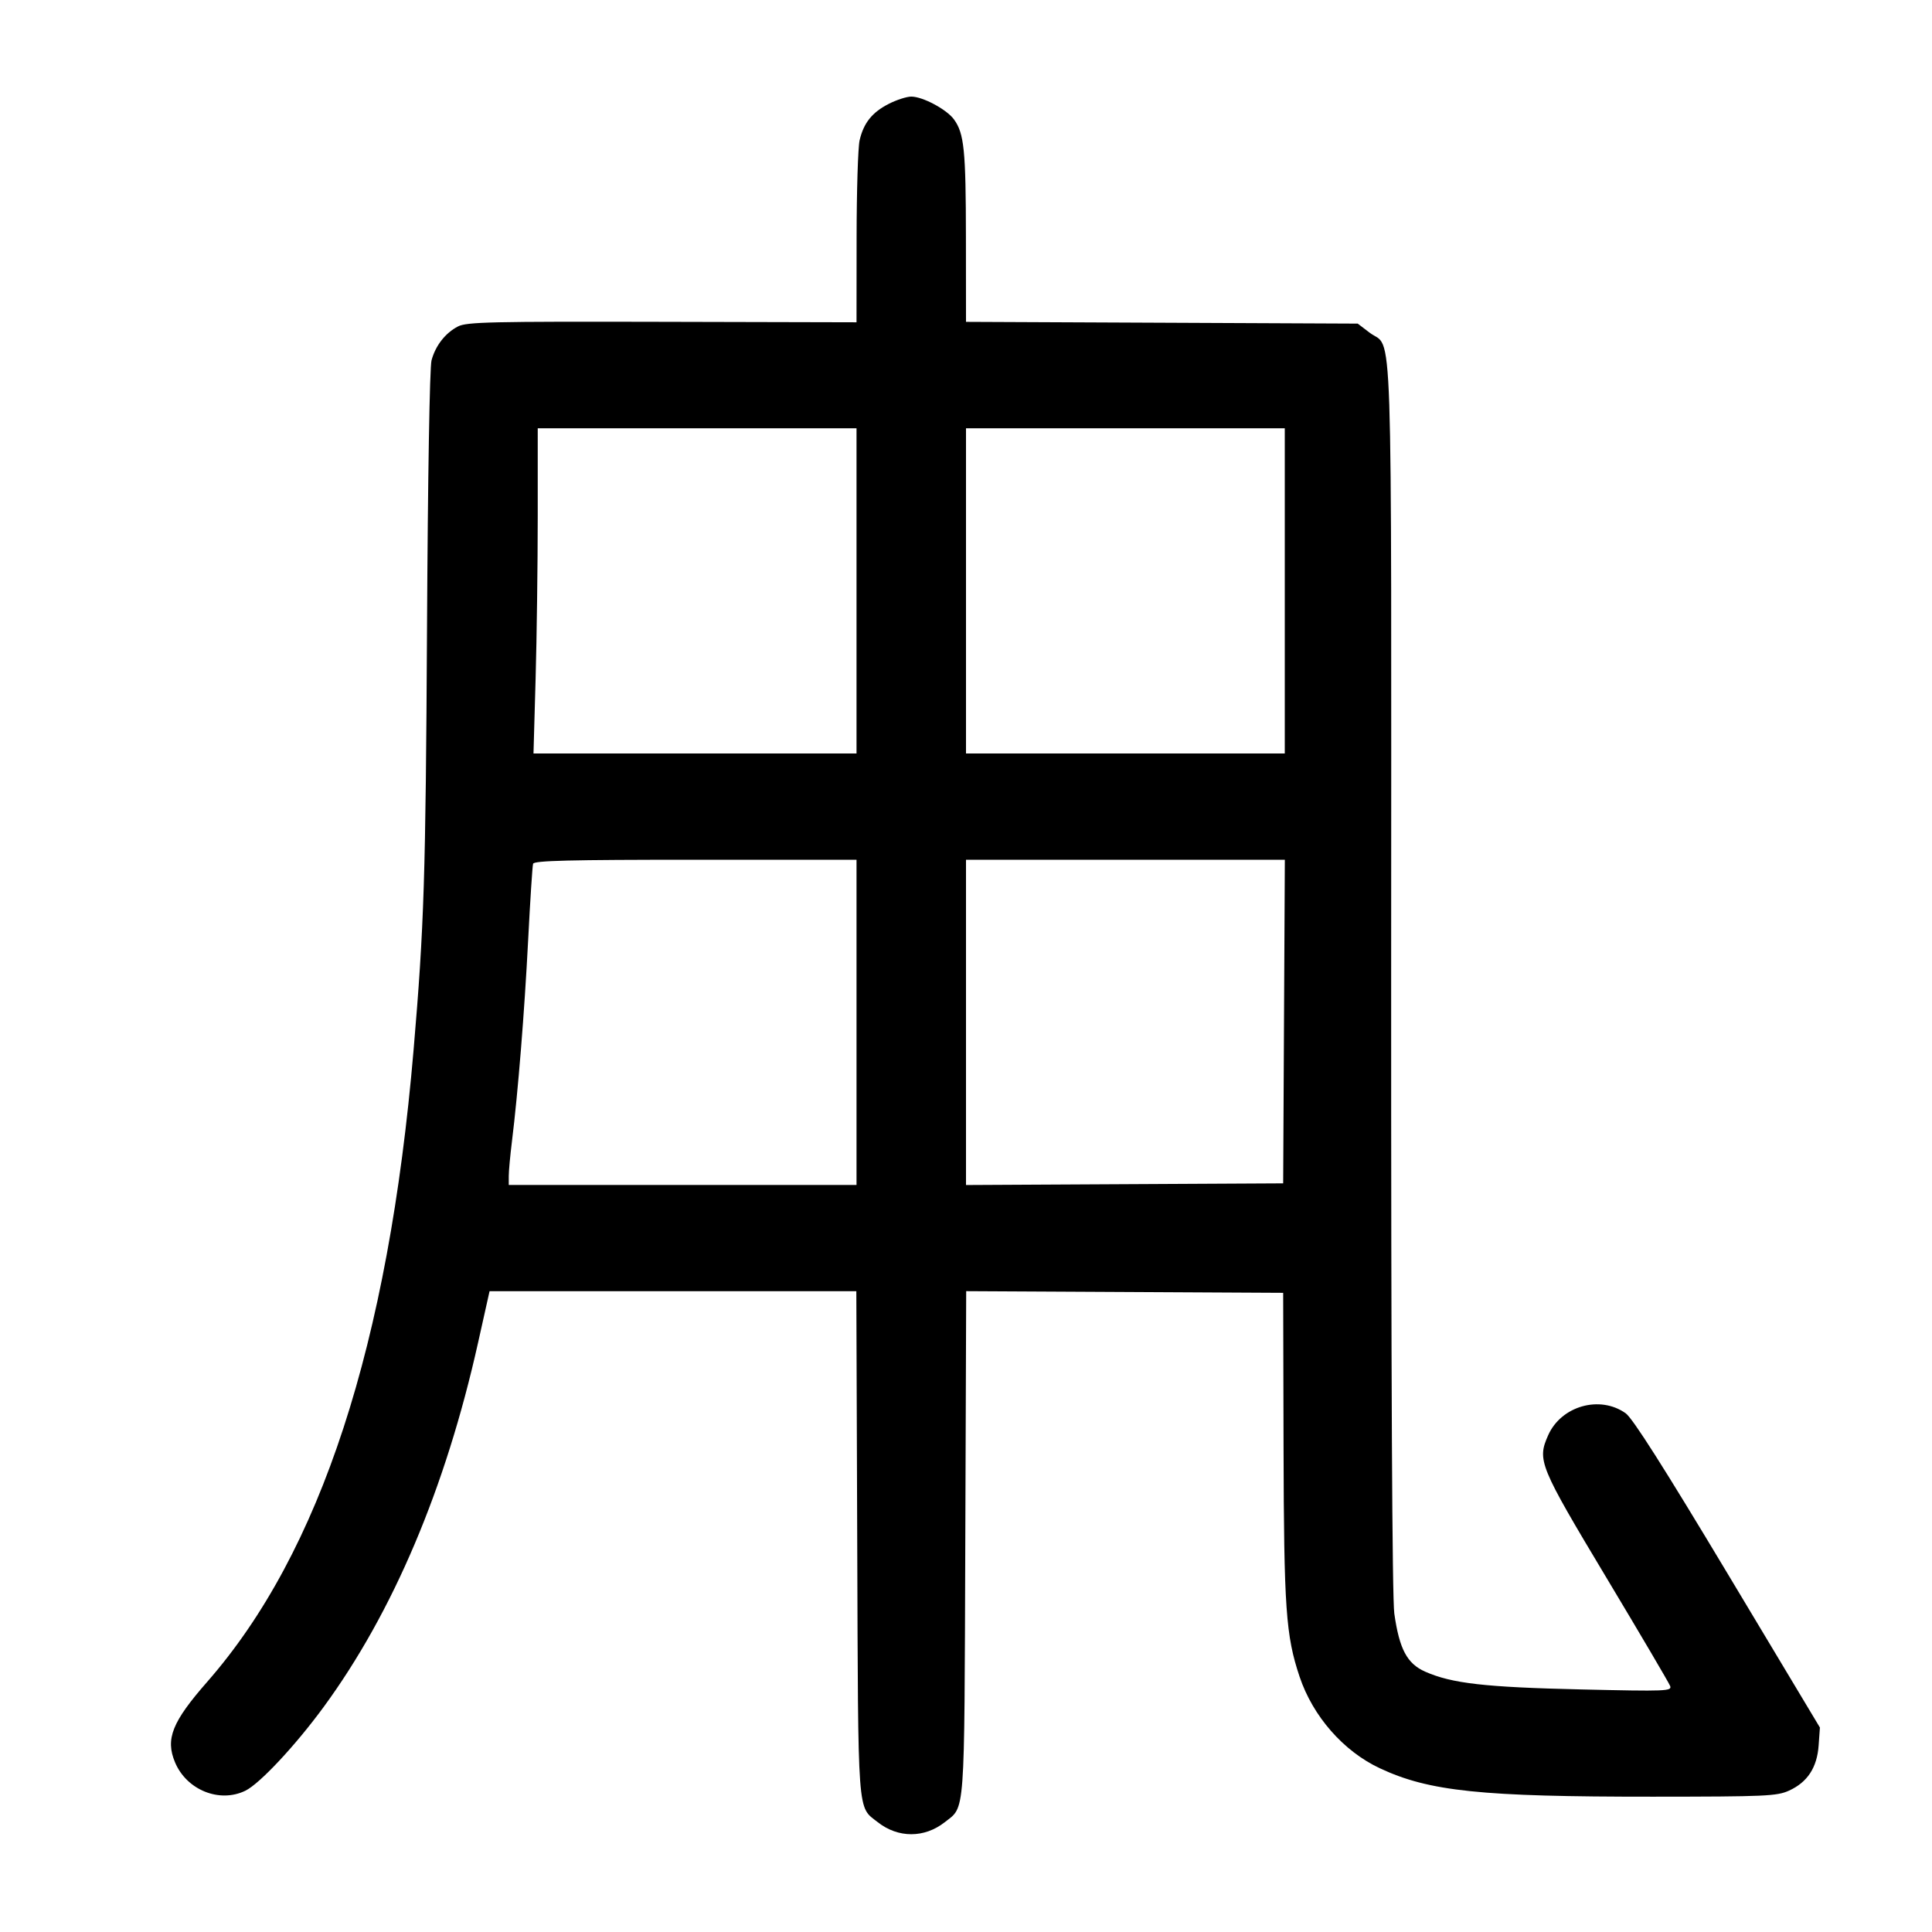 <svg width="1000" height="1000" viewBox="0 0 1000 1000" version="1.1" id="svg5" sodipodi:docname="訛.svg" inkscape:version="1.3 (0e150ed6c4, 2023-07-21)" xmlns:inkscape="http://www.inkscape.org/namespaces/inkscape" xmlns:sodipodi="http://sodipodi.sourceforge.net/DTD/sodipodi-0.dtd" xmlns="http://www.w3.org/2000/svg" xmlns:svg="http://www.w3.org/2000/svg"><path d="M460.034 53.750 C 451.390 58.167,447.015 63.634,444.929 72.629 C 444.095 76.225,443.395 98.888,443.373 122.992 L 443.333 166.817 342.737 166.577 C 254.026 166.365,241.538 166.647,237.050 168.968 C 230.520 172.345,225.431 178.856,223.366 186.476 C 222.394 190.061,221.446 246.136,221.023 325.000 C 220.331 454.066,219.524 479.422,214.079 543.333 C 201.076 695.940,165.942 803.544,107.246 870.524 C 89.065 891.272,85.538 900.085,90.585 912.163 C 96.581 926.513,113.654 933.401,127.019 926.863 C 134.447 923.230,152.920 903.463,167.547 883.500 C 203.432 834.519,230.629 770.349,247.439 695.000 C 249.791 684.458,252.094 674.146,252.556 672.083 L 253.397 668.333 348.316 668.333 L 443.236 668.333 443.701 798.750 C 444.213 942.292,443.658 934.770,454.359 943.187 C 464.863 951.449,478.471 951.449,488.974 943.187 C 499.675 934.770,499.120 942.294,499.632 798.734 L 500.097 668.302 582.132 668.734 L 664.167 669.167 664.362 749.167 C 664.567 832.593,665.541 846.547,672.645 867.797 C 679.506 888.320,695.335 906.404,714.167 915.235 C 739.716 927.215,766.581 930.015,855.507 929.963 C 913.984 929.930,919.723 929.674,925.998 926.824 C 935.520 922.500,940.511 914.884,941.323 903.442 L 941.982 894.167 894.314 814.690 C 861.172 759.431,845.061 734.084,841.444 731.508 C 828.101 722.007,808.037 727.710,801.312 742.914 C 795.571 755.891,796.665 758.561,831.531 816.700 C 849.024 845.868,863.836 871.036,864.447 872.630 C 865.493 875.356,862.754 875.464,818.196 874.443 C 768.658 873.308,751.451 871.343,737.662 865.243 C 728.293 861.099,724.303 853.587,721.692 835.176 C 720.585 827.374,720.017 712.407,720.060 504.975 C 720.133 151.668,721.135 181.517,708.883 172.169 L 702.762 167.500 601.381 167.046 L 500.000 166.592 499.960 122.879 C 499.919 77.616,499.052 69.066,493.763 61.796 C 489.995 56.615,477.602 50.000,471.667 50.000 C 469.305 50.000,464.070 51.688,460.034 53.750 M443.333 305.833 L 443.333 390.000 359.734 390.000 L 276.134 390.000 277.230 351.250 C 277.833 329.938,278.327 292.063,278.329 267.083 L 278.333 221.667 360.833 221.667 L 443.333 221.667 443.333 305.833 M665.000 305.833 L 665.000 390.000 582.500 390.000 L 500.000 390.000 500.000 305.833 L 500.000 221.667 582.500 221.667 L 665.000 221.667 665.000 305.833 M443.333 529.167 L 443.333 613.333 353.333 613.333 L 263.333 613.333 263.333 608.706 C 263.333 606.161,264.075 598.099,264.981 590.790 C 268.107 565.587,271.450 524.059,273.364 486.667 C 274.420 466.042,275.571 448.229,275.923 447.083 C 276.423 445.453,294.691 445.000,359.948 445.000 L 443.333 445.000 443.333 529.167 M664.599 528.750 L 664.167 612.500 582.083 612.932 L 500.000 613.365 500.000 529.182 L 500.000 445.000 582.515 445.000 L 665.031 445.000 664.599 528.750 " stroke="none" fill-rule="evenodd" fill="black"></path></svg>